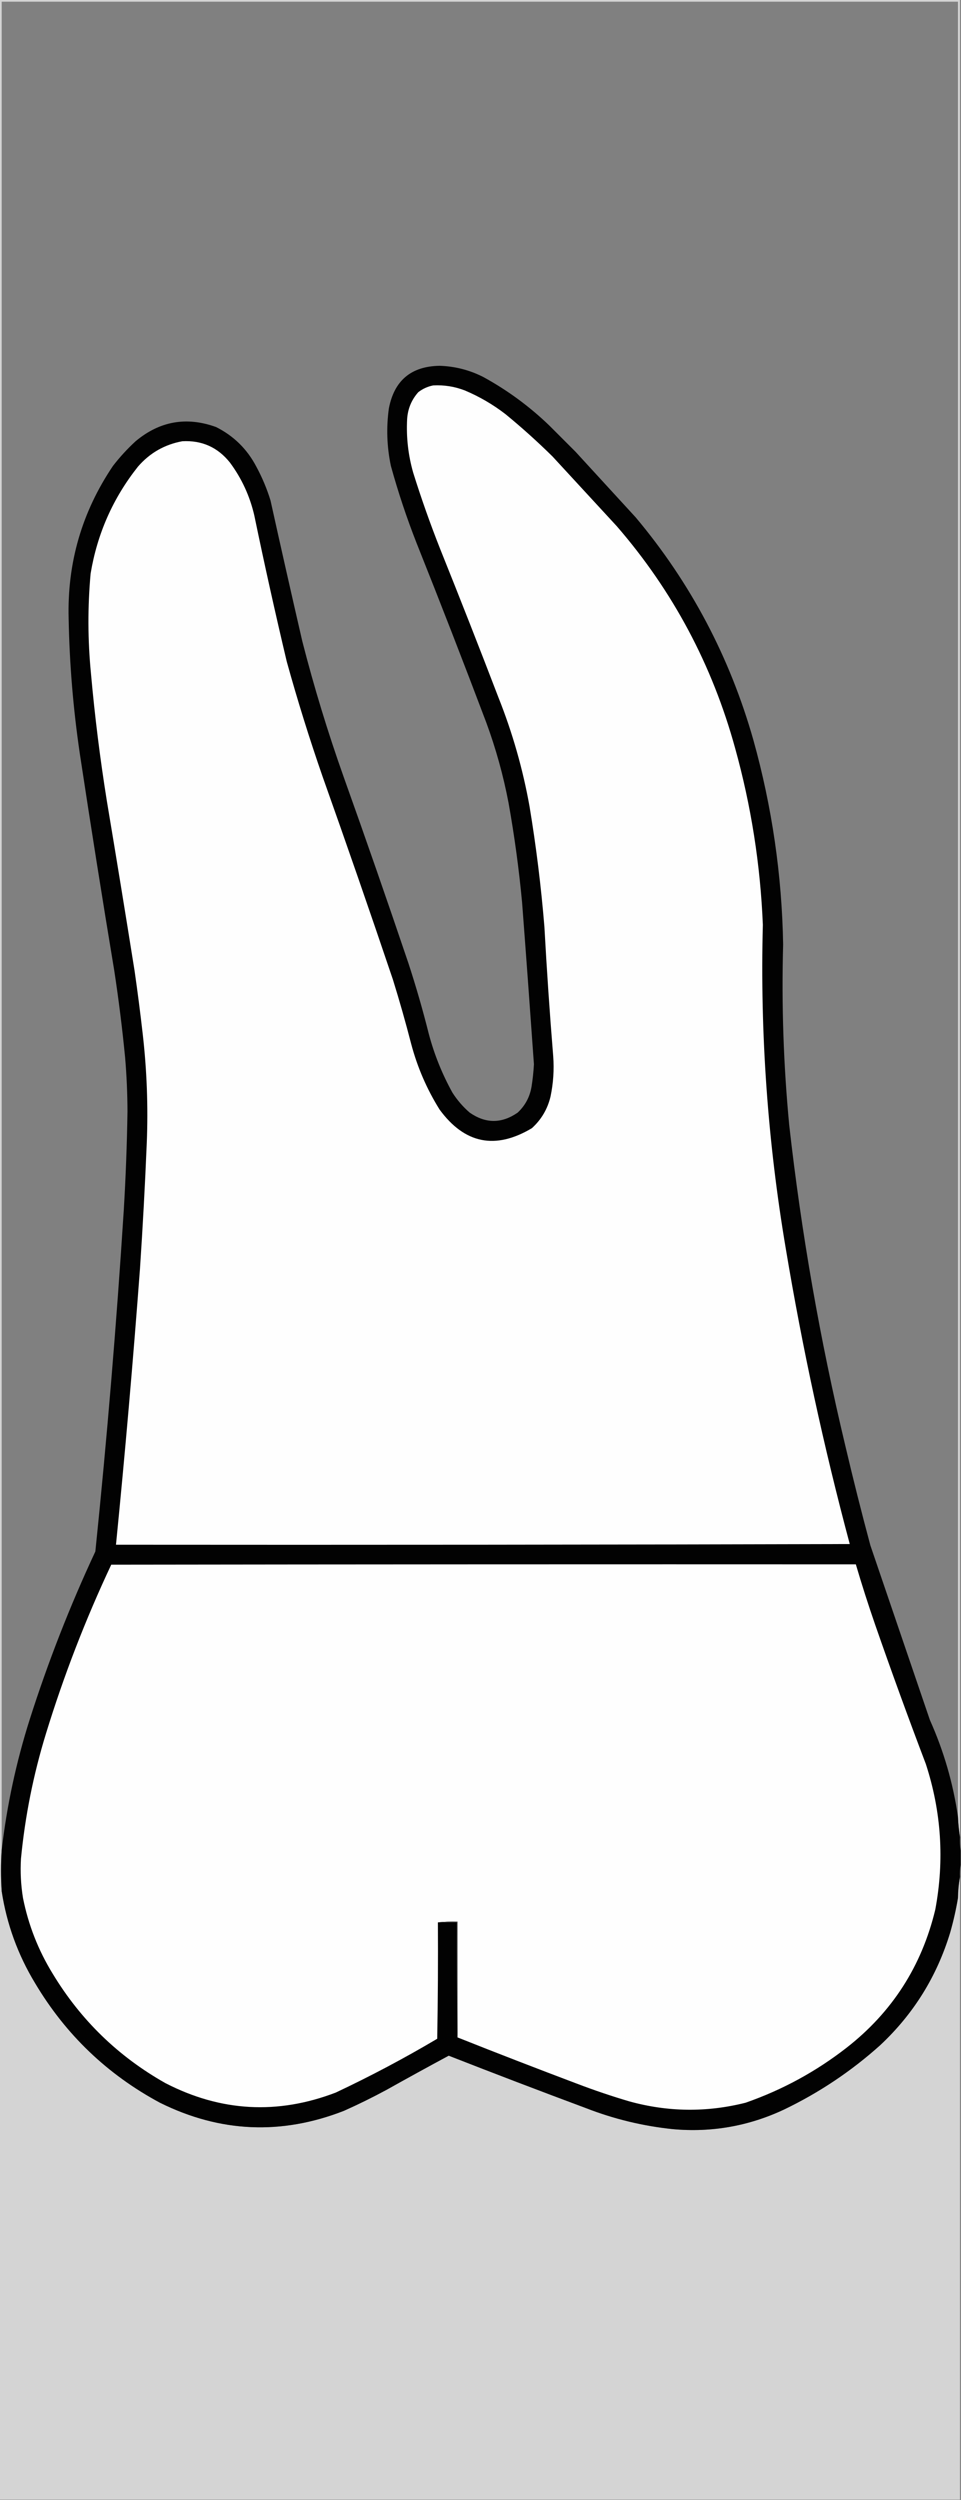 <?xml version="1.0" encoding="UTF-8"?>
<!DOCTYPE svg PUBLIC "-//W3C//DTD SVG 1.1//EN" "http://www.w3.org/Graphics/SVG/1.1/DTD/svg11.dtd">
<svg xmlns="http://www.w3.org/2000/svg" version="1.1" width="1421px" height="3694px" style="shape-rendering:geometricPrecision; text-rendering:geometricPrecision; image-rendering:optimizeQuality; fill-rule:evenodd; clip-rule:evenodd" xmlns:xlink="http://www.w3.org/1999/xlink">
<rect width="100%" height="100%" fill="#808080" stroke="none"/>
<g><path style="opacity:0.667" fill="#fdfdfd" d="M -0.5,-0.5 C 472.833,-0.5 946.167,-0.5 1419.5,-0.5C 1419.5,904.5 1419.5,1809.5 1419.5,2714.5C 1417.91,2704.7 1416.91,2694.7 1416.5,2684.5C 1416.5,1790.5 1416.5,896.5 1416.5,2.5C 945.167,2.5 473.833,2.5 2.5,2.5C 2.5,912.833 2.5,1823.17 2.5,2733.5C 1.187,2753.83 1.187,2774.17 2.5,2794.5C 2.5,3093.17 2.5,3391.83 2.5,3690.5C 473.833,3690.5 945.167,3690.5 1416.5,3690.5C 1416.5,3395.17 1416.5,3099.83 1416.5,2804.5C 1416.61,2793.94 1417.61,2783.6 1419.5,2773.5C 1419.5,3080.17 1419.5,3386.83 1419.5,3693.5C 946.167,3693.5 472.833,3693.5 -0.5,3693.5C -0.5,2462.17 -0.5,1230.83 -0.5,-0.5 Z M 2.5,2794.5 C 9.951,2843.01 26.451,2888.34 52,2930.5C 97.234,3006.4 158.734,3065.24 236.5,3107C 325.37,3151.07 416.037,3155.07 508.5,3119C 529.9,3109.47 550.9,3099.13 571.5,3088C 602.043,3070.9 632.71,3054.06 663.5,3037.5C 730.941,3063.89 798.607,3089.72 866.5,3115C 907.785,3131.06 950.451,3141.39 994.5,3146C 1052.15,3151.27 1107.15,3141.6 1159.5,3117C 1211.46,3092 1258.8,3060.33 1301.5,3022C 1350.82,2975.88 1385.32,2920.38 1405,2855.5C 1409.81,2838.58 1413.65,2821.58 1416.5,2804.5C 1416.5,3099.83 1416.5,3395.17 1416.5,3690.5C 945.167,3690.5 473.833,3690.5 2.5,3690.5C 2.5,3391.83 2.5,3093.17 2.5,2794.5 Z"/></g>
<g><path style="opacity:0.982" fill="#010101" d="M 1416.5,2684.5 C 1416.91,2694.7 1417.91,2704.7 1419.5,2714.5C 1419.18,2721.35 1419.51,2728.02 1420.5,2734.5C 1420.5,2741.5 1420.5,2748.5 1420.5,2755.5C 1419.51,2761.31 1419.18,2767.31 1419.5,2773.5C 1417.61,2783.6 1416.61,2793.94 1416.5,2804.5C 1413.65,2821.58 1409.81,2838.58 1405,2855.5C 1385.32,2920.38 1350.82,2975.88 1301.5,3022C 1258.8,3060.33 1211.46,3092 1159.5,3117C 1107.15,3141.6 1052.15,3151.27 994.5,3146C 950.451,3141.39 907.785,3131.06 866.5,3115C 798.607,3089.72 730.941,3063.89 663.5,3037.5C 632.71,3054.06 602.043,3070.9 571.5,3088C 550.9,3099.13 529.9,3109.47 508.5,3119C 416.037,3155.07 325.37,3151.07 236.5,3107C 158.734,3065.24 97.234,3006.4 52,2930.5C 26.451,2888.34 9.951,2843.01 2.5,2794.5C 1.187,2774.17 1.187,2753.83 2.5,2733.5C 10.125,2667.98 23.959,2603.65 44,2540.5C 71.037,2455.71 103.371,2373.05 141,2292.5C 158.248,2124.77 172.248,1956.77 183,1788.5C 185.912,1739.87 187.745,1691.21 188.5,1642.5C 188.426,1615.79 187.26,1589.12 185,1562.5C 180.815,1519.69 175.482,1477.02 169,1434.5C 151.242,1327.62 134.242,1220.62 118,1113.5C 108.234,1047.35 102.734,980.846 101.5,914C 99.277,831.687 121.11,756.521 167,688.5C 177.118,675.382 188.285,663.215 200.5,652C 236.114,622.231 275.78,615.231 319.5,631C 345.613,644.113 365.446,663.613 379,689.5C 387.655,705.476 394.655,722.143 400,739.5C 415.347,808.89 431.014,878.223 447,947.5C 464.305,1015.08 484.638,1081.75 508,1147.5C 540.789,1239.2 572.789,1331.2 604,1423.5C 615.216,1457.81 625.216,1492.48 634,1527.5C 642.076,1557.98 653.742,1586.98 669,1614.5C 676.064,1625.56 684.564,1635.4 694.5,1644C 718.131,1660.42 741.797,1660.42 765.5,1644C 776.647,1633.54 783.48,1620.71 786,1605.5C 787.742,1594.54 788.909,1583.54 789.5,1572.5C 783.895,1492.85 778.062,1413.18 772,1333.5C 767.382,1284.22 760.715,1235.22 752,1186.5C 744.275,1145.93 733.275,1106.27 719,1067.5C 685.499,978.833 651.165,890.499 616,802.5C 601.335,765.172 588.668,727.172 578,688.5C 572.052,660.328 571.052,631.995 575,603.5C 582.94,562.229 607.94,541.229 650,540.5C 672.717,541.221 694.217,546.721 714.5,557C 750.365,576.604 783.032,600.604 812.5,629C 825.333,641.833 838.167,654.667 851,667.5C 880.667,699.833 910.333,732.167 940,764.5C 1021.22,861.243 1079.22,970.909 1114,1093.5C 1141.54,1192.27 1156.21,1292.94 1158,1395.5C 1155.53,1484.69 1158.53,1573.69 1167,1662.5C 1184.95,1822.2 1212.62,1980.2 1250,2136.5C 1261.55,2185.7 1273.88,2234.7 1287,2283.5C 1316.33,2369.5 1345.67,2455.5 1375,2541.5C 1395.54,2587.32 1409.37,2634.99 1416.5,2684.5 Z"/></g>
<g><path style="opacity:1" fill="#fefefe" d="M 640.5,569.5 C 656.698,568.632 672.365,571.132 687.5,577C 709.076,586.116 729.076,597.783 747.5,612C 771.562,631.723 794.728,652.556 817,674.5C 848.667,708.833 880.333,743.167 912,777.5C 994.804,873.071 1053.14,982.404 1087,1105.5C 1110.72,1190.88 1124.38,1277.88 1128,1366.5C 1123.82,1527.31 1135.15,1686.97 1162,1845.5C 1186.55,1992.4 1218.05,2137.73 1256.5,2281.5C 894.834,2282.5 533.167,2282.83 171.5,2282.5C 184.989,2146.65 196.823,2010.65 207,1874.5C 211.109,1812.87 214.442,1751.21 217,1689.5C 219.183,1635.33 217.183,1581.33 211,1527.5C 207.461,1496.44 203.461,1465.44 199,1434.5C 185.659,1350.79 171.992,1267.12 158,1183.5C 147.956,1120.95 140.123,1058.11 134.5,995C 129.702,945.836 129.536,896.669 134,847.5C 143.794,788.601 167.127,735.934 204,689.5C 221.491,669.328 243.324,656.828 269.5,652C 298.422,650.378 321.922,660.878 340,683.5C 357.376,706.924 369.376,732.924 376,761.5C 390.975,833.704 406.975,905.704 424,977.5C 439.845,1034.7 457.512,1091.37 477,1147.5C 512.456,1247.2 547.123,1347.2 581,1447.5C 590.777,1478.94 599.777,1510.61 608,1542.5C 617.166,1577.02 631.166,1609.35 650,1639.5C 687.052,1690.04 732.552,1699.21 786.5,1667C 800.413,1654.35 809.58,1638.85 814,1620.5C 818.185,1600.7 819.518,1580.7 818,1560.5C 812.828,1496.91 808.495,1433.24 805,1369.5C 800.127,1309.85 792.794,1250.52 783,1191.5C 773.117,1136.3 757.783,1082.64 737,1030.5C 708.921,957.263 680.255,884.263 651,811.5C 636.283,774.352 622.95,736.685 611,698.5C 603.611,672.668 600.611,646.335 602,619.5C 602.937,604.168 608.437,590.835 618.5,579.5C 625.115,574.414 632.448,571.08 640.5,569.5 Z"/></g>
<g><path style="opacity:1" fill="#fefefe" d="M 676.5,3010.5 C 676.5,2953.5 676.5,2896.5 676.5,2839.5C 666.652,2839.17 656.986,2839.51 647.5,2840.5C 647.833,2897.84 647.5,2955.17 646.5,3012.5C 597.862,3041.32 547.862,3067.82 496.5,3092C 410.378,3124.95 326.378,3120.28 244.5,3078C 174.911,3038.75 119.411,2984.91 78,2916.5C 56.655,2881.8 41.989,2844.47 34,2804.5C 30.878,2785.28 29.878,2765.94 31,2746.5C 37.075,2683.6 49.409,2621.93 68,2561.5C 94.28,2475.98 126.447,2392.82 164.5,2312C 531.5,2311.5 898.5,2311.33 1265.5,2311.5C 1274.29,2341.36 1283.79,2371.02 1294,2400.5C 1318.02,2469.55 1343.02,2538.22 1369,2606.5C 1391.96,2676.98 1396.62,2748.65 1383,2821.5C 1362.96,2905.16 1319.12,2973.33 1251.5,3026C 1206.43,3061.04 1156.76,3088.04 1102.5,3107C 1045.05,3121.47 987.716,3120.8 930.5,3105C 904.484,3097.33 878.818,3088.66 853.5,3079C 794.189,3056.67 735.189,3033.83 676.5,3010.5 Z"/></g>
<g><path style="opacity:1" fill="#4f4f4f" d="M 647.5,2840.5 C 656.986,2839.51 666.652,2839.17 676.5,2839.5C 676.5,2896.5 676.5,2953.5 676.5,3010.5C 675.501,2954 675.168,2897.34 675.5,2840.5C 666.167,2840.5 656.833,2840.5 647.5,2840.5 Z"/></g>
</svg>
